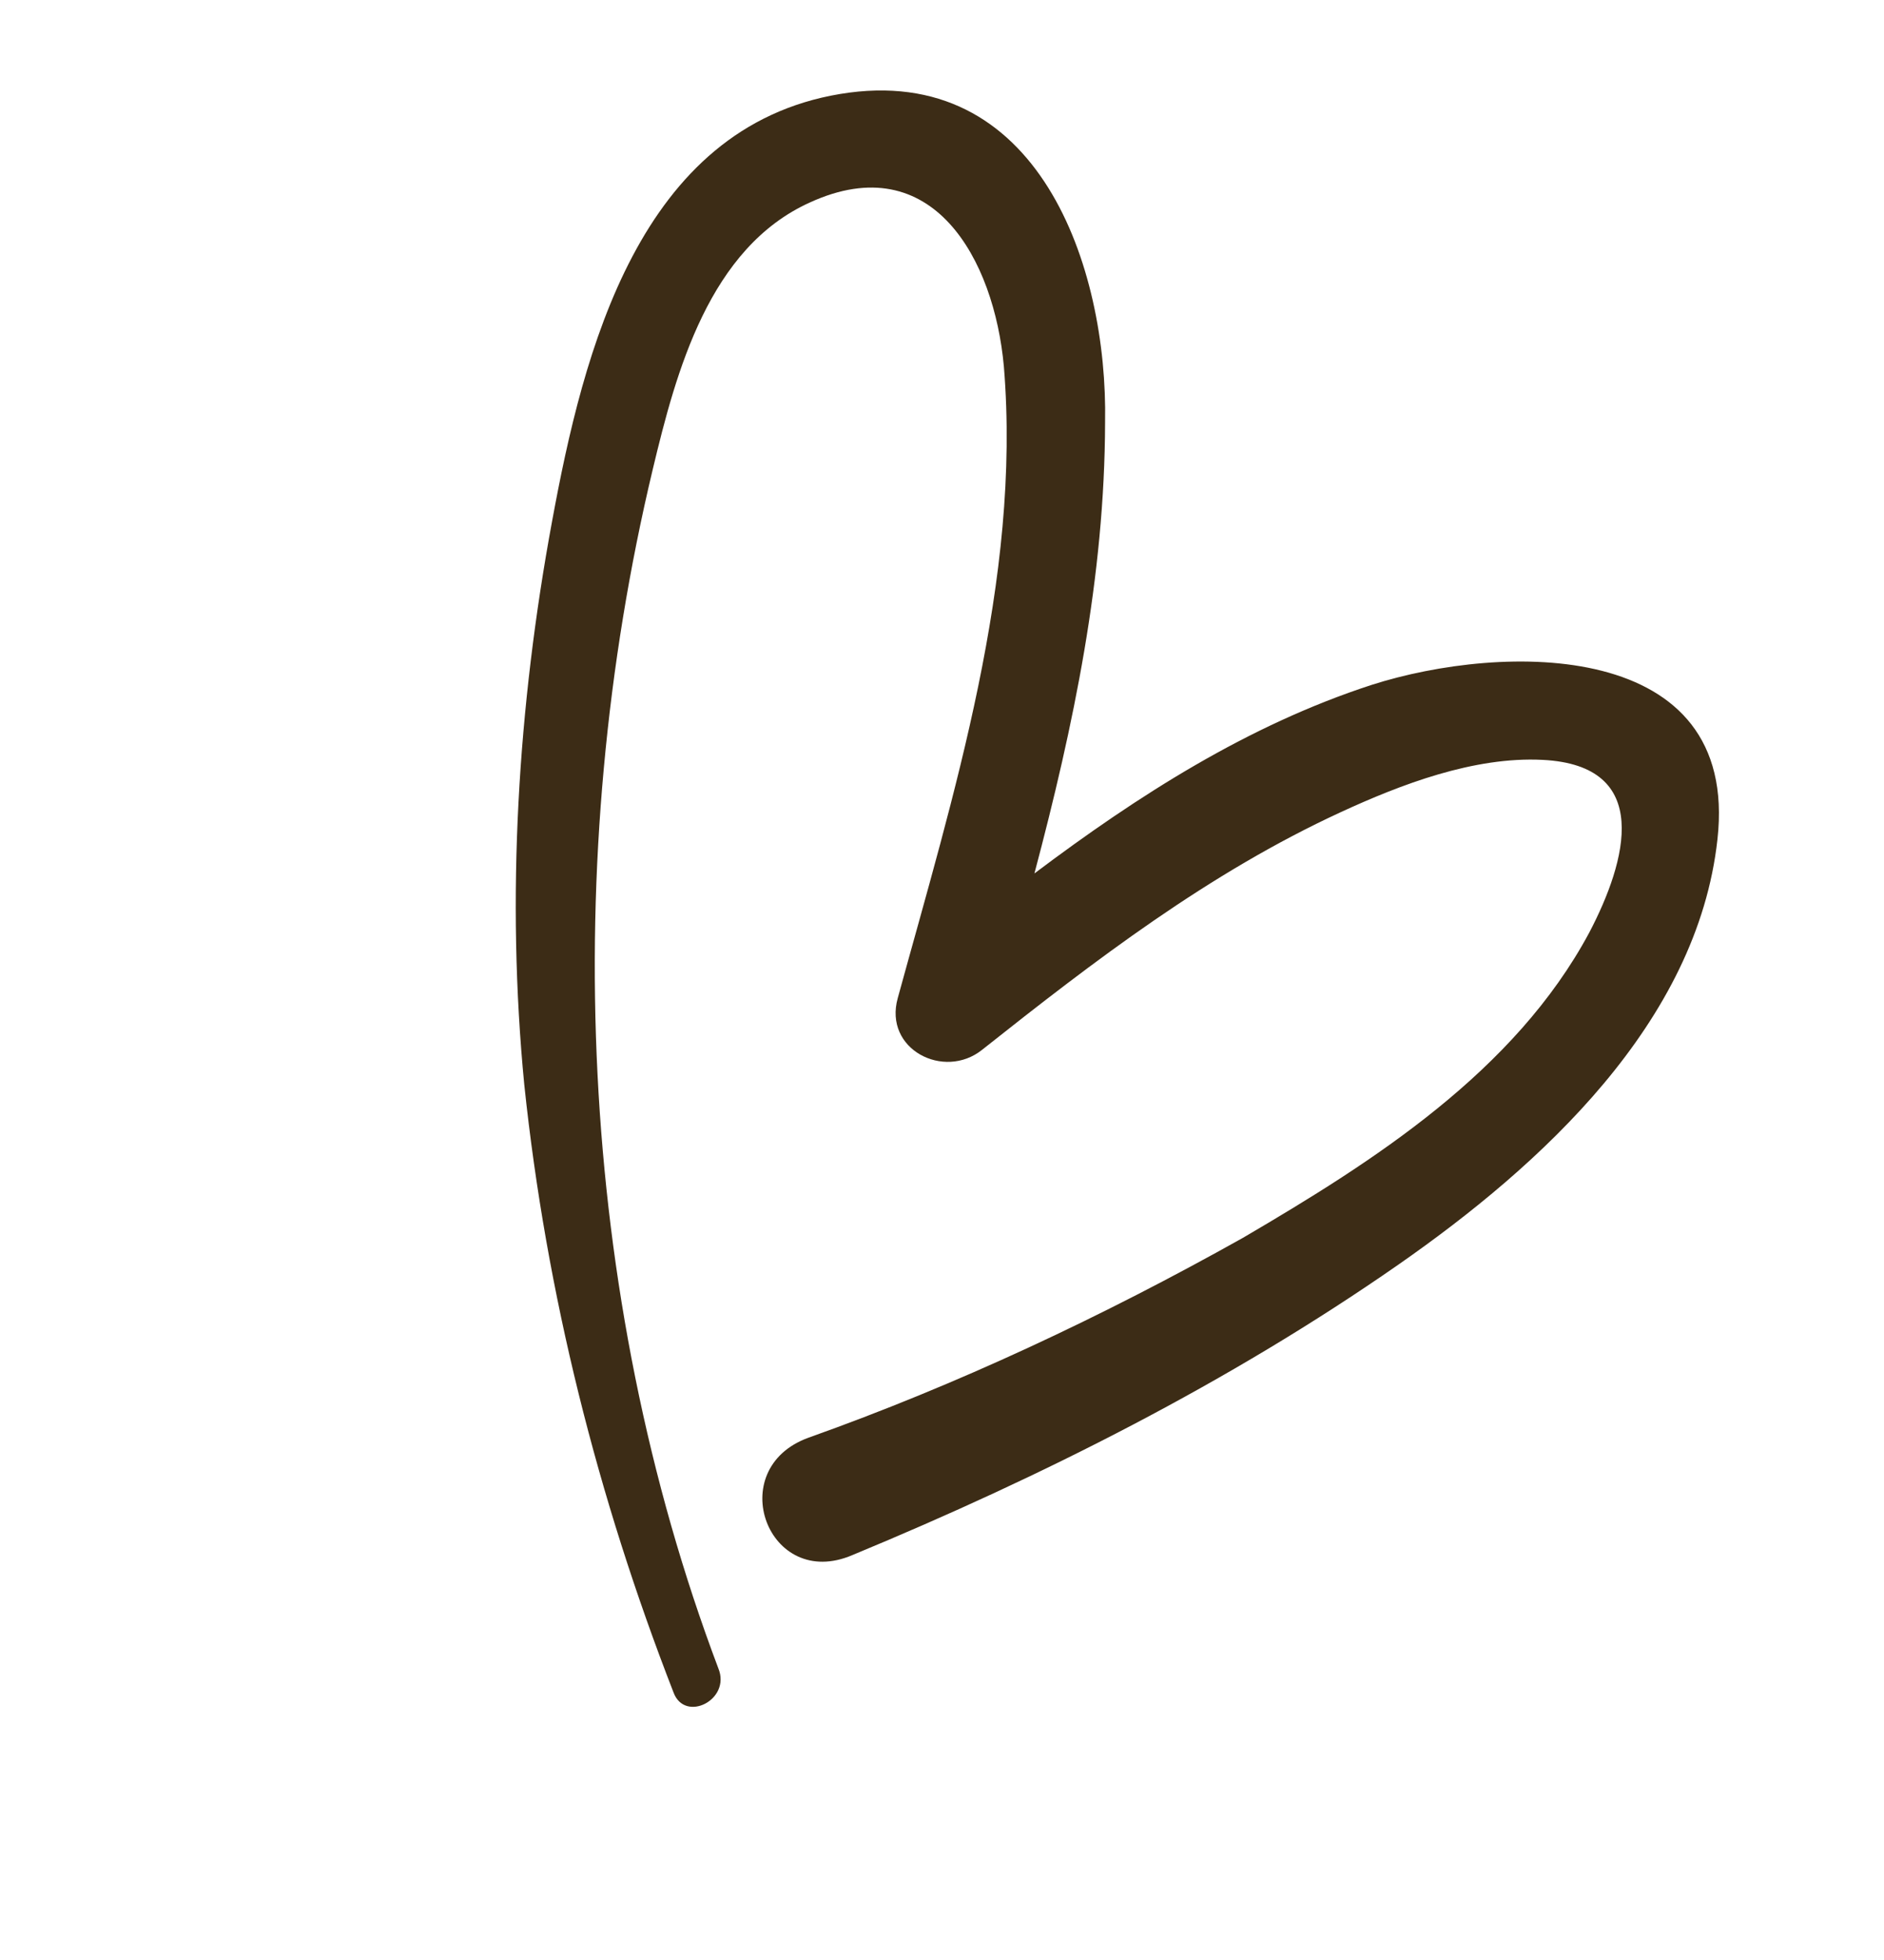 <svg width="50" height="52" viewBox="0 0 50 52" fill="none" xmlns="http://www.w3.org/2000/svg">
<path d="M21.454 38.144C19.178 38.971 20.379 42.218 22.623 41.257C27.672 39.167 32.625 36.675 37.11 33.553C40.897 30.915 45.047 27.131 45.58 22.267C46.177 16.929 39.881 17.056 36.401 18.171C33.122 19.238 30.209 21.1 27.453 23.173C28.494 19.248 29.319 15.305 29.328 11.203C29.404 7.085 27.567 1.621 22.297 2.493C16.96 3.38 15.482 9.317 14.652 13.828C13.742 18.746 13.431 23.804 13.914 28.778C14.498 34.328 15.86 39.729 17.875 44.902C18.175 45.714 19.407 45.101 19.065 44.264C15.307 34.312 14.851 22.793 17.325 12.446C17.944 9.86 18.82 6.575 21.5 5.369C24.751 3.885 26.387 6.887 26.642 9.724C27.109 15.374 25.299 21.108 23.826 26.479C23.445 27.842 25.054 28.659 26.063 27.853C29.064 25.474 32.081 23.162 35.583 21.547C37.174 20.814 39.116 20.067 40.941 20.16C43.875 20.307 43.173 22.843 42.178 24.742C40.197 28.432 36.454 30.811 32.982 32.843C29.241 34.939 25.396 36.742 21.454 38.144Z" fill="#3C2C16"/>
</svg>
